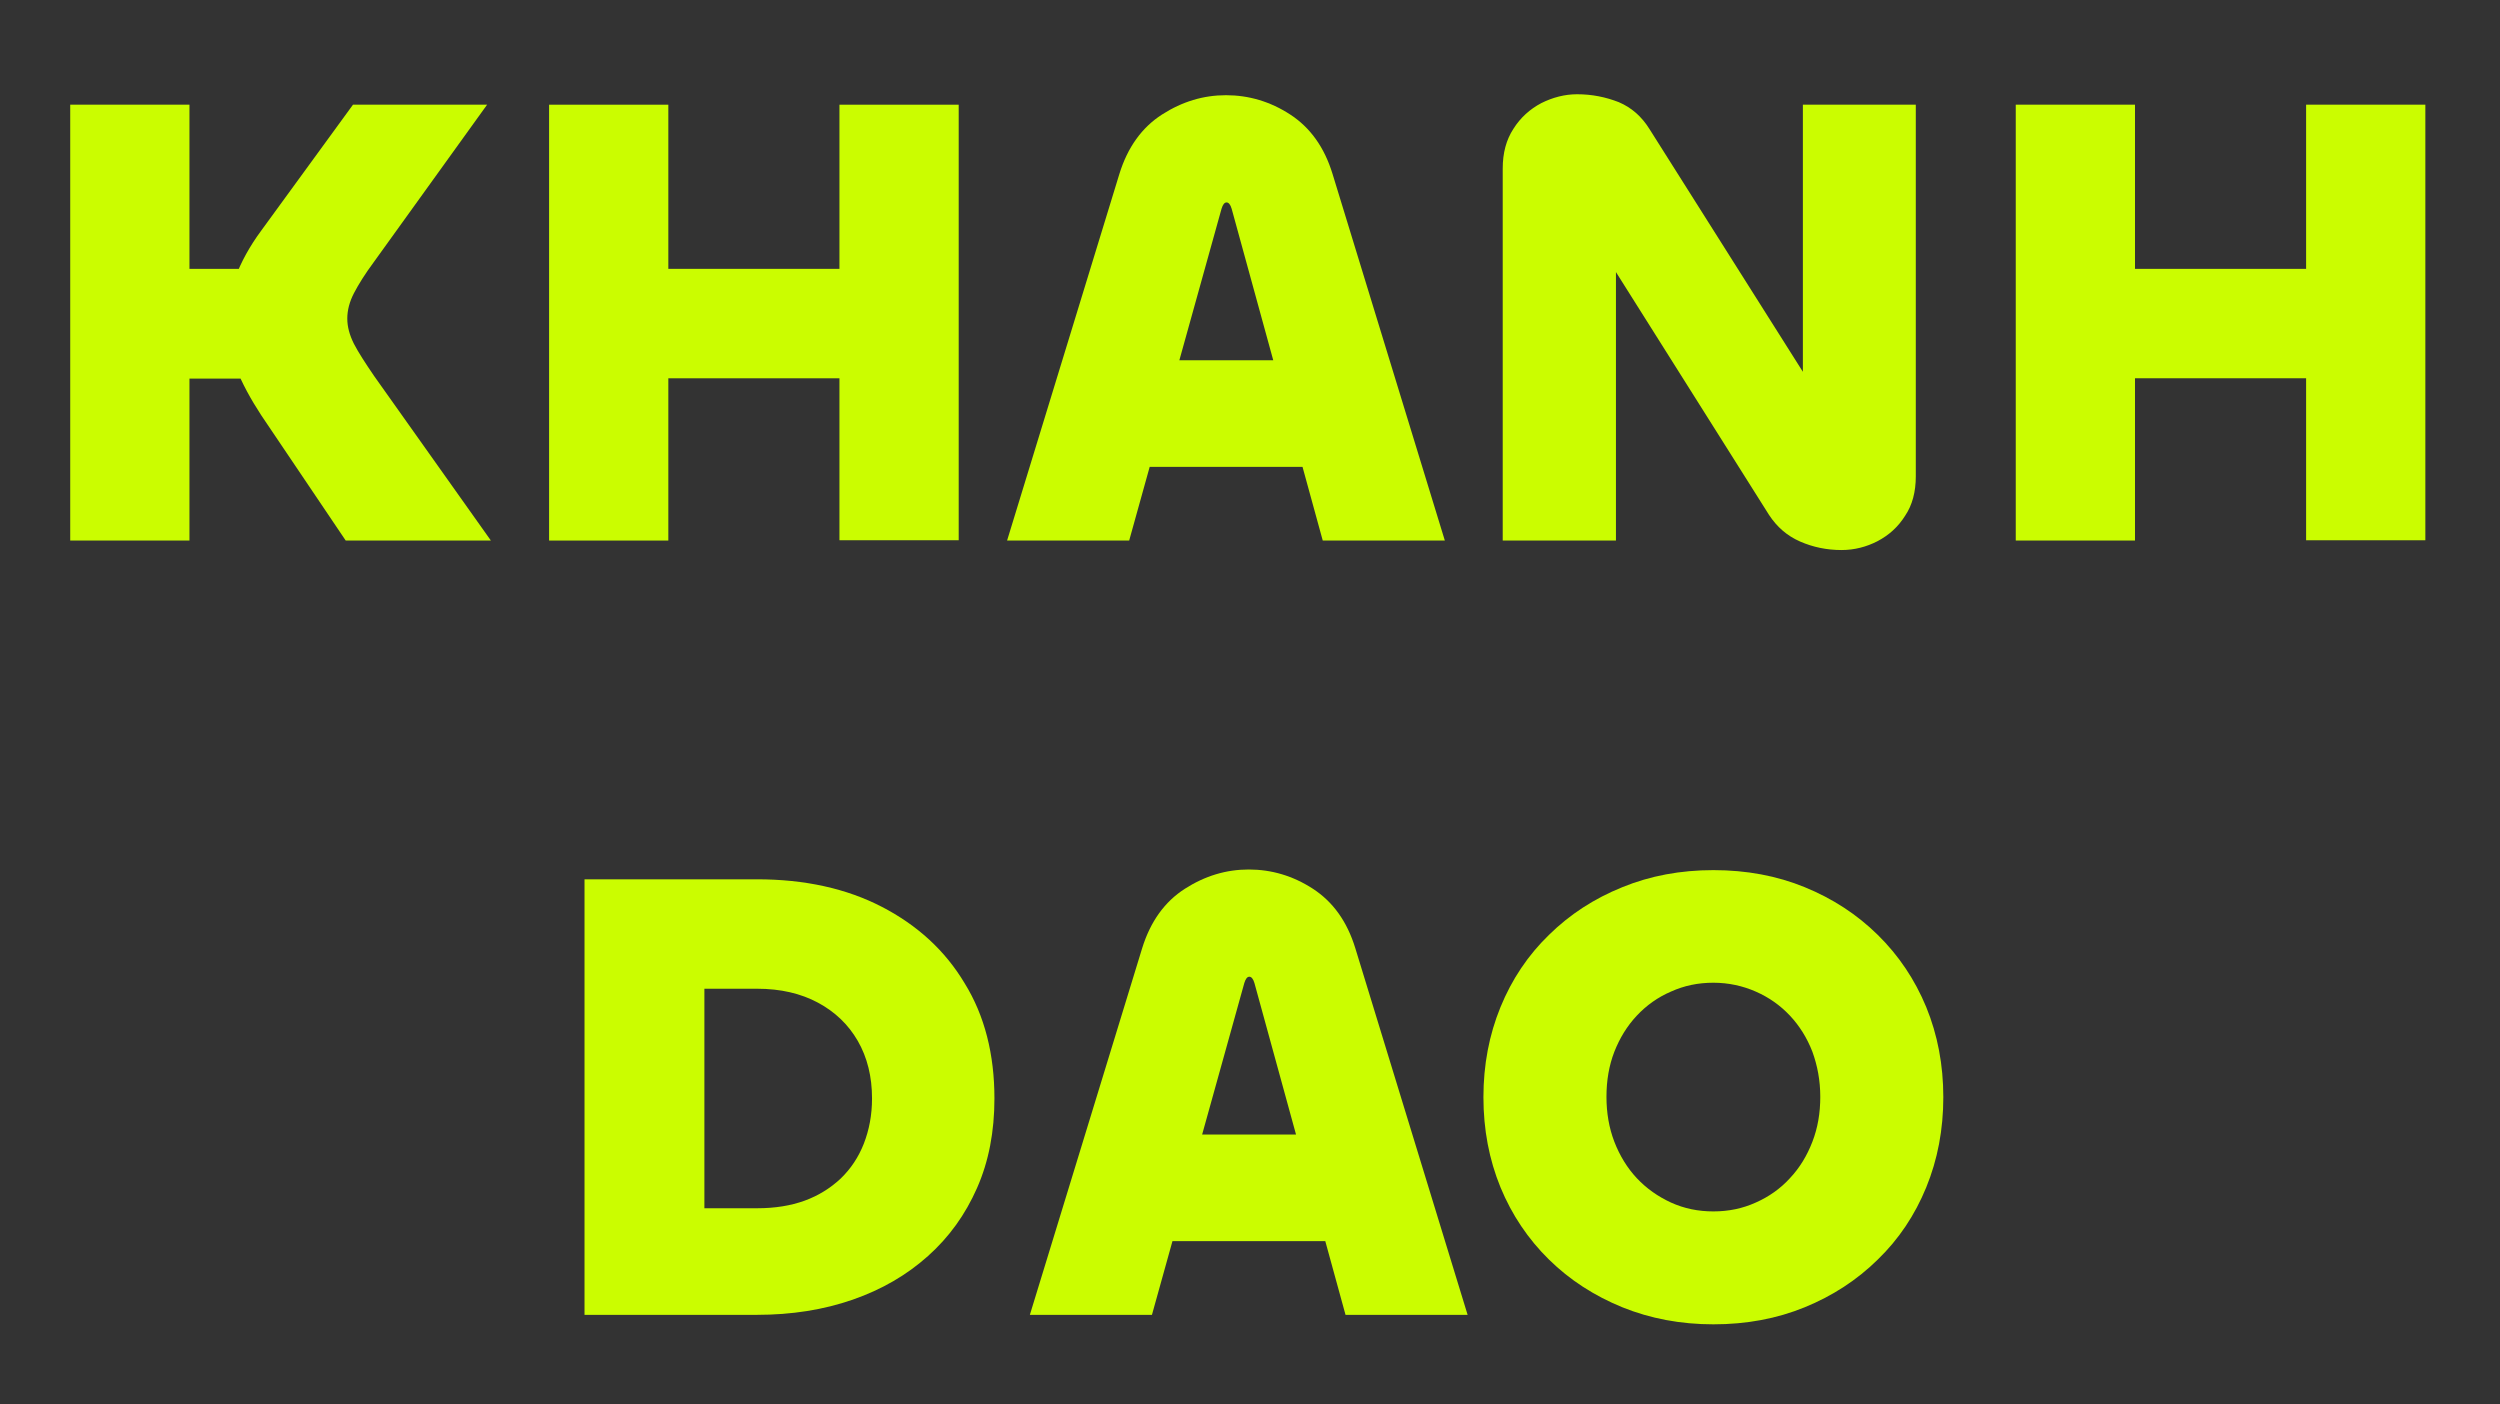 <?xml version="1.0" encoding="utf-8"?>
<!-- Generator: Adobe Illustrator 27.7.0, SVG Export Plug-In . SVG Version: 6.00 Build 0)  -->
<svg version="1.1" id="pics_n_palette" xmlns="http://www.w3.org/2000/svg" xmlns:xlink="http://www.w3.org/1999/xlink" x="0px"
	 y="0px" viewBox="0 0 790.4 444" style="enable-background:new 0 0 790.4 444;" xml:space="preserve">
<rect x="0" y="0" width="790.4" height="444" fill="#333333" stroke="none"/>
<style type="text/css">
	.st0{enable-background:new    ;}
	.st1{fill:#CBFD00;}
</style>
<g class="st0">
	<path class="st1" d="M59.9,170.9H22.2V33.1h37.7V170.9z M88.1,85v34.7H47.9V85H88.1z M155.2,170.9h-45.9l-26.7-39.6
		c-3.4-5.2-6.1-10.2-8-15c-1.9-4.8-2.9-9.6-2.9-14.2c0-4.8,0.9-9.6,2.7-14.4c1.8-4.8,4.5-9.8,8.2-14.8l29-39.8H154l-35.7,49.6
		c-2.9,3.9-5,7.3-6.4,10c-1.4,2.7-2.1,5.4-2.1,8c0,2.6,0.7,5.2,2.1,8c1.4,2.7,3.6,6.1,6.4,10.2L155.2,170.9z"/>
</g>
<g class="st0">
	<path class="st1" d="M211.3,170.9h-37.7V33.1h37.7V85h54.1V33.1h37.7v137.7h-37.7v-51.2h-54.1V170.9z"/>
</g>
<g class="st0">
	<path class="st1" d="M318.4,170.9L353.9,55c2.6-8.4,7.1-14.7,13.5-18.8c6.4-4.1,13.1-6.1,20.2-6.1c7.2,0,14,2,20.3,6.1
		c6.3,4.1,10.8,10.3,13.4,18.8l35.5,115.9h-38.6L389.4,66c-0.4-1.4-1-2-1.6-2c-0.7,0-1.2,0.7-1.6,2L357,170.9H318.4z M429,147.6H350
		v-33.7H429V147.6z"/>
	<path class="st1" d="M510.8,170.9h-35.7V53.3c0-4.9,1.1-9.1,3.4-12.6c2.2-3.5,5.2-6.2,8.8-8.1c3.6-1.8,7.4-2.8,11.3-2.8
		c4.8,0,9.1,0.9,13.2,2.5c4,1.7,7.2,4.5,9.7,8.5l59.4,94c-1.2-1.5-2.3-2.5-3.3-3.1c-1-0.5-2-0.8-3.1-0.8c-1.2,0-2.3,0.5-3.2,1.6
		c-0.9,1.1-1.3,2.7-1.3,4.7V33.1h35.7v117.5c0,4.9-1.1,9.1-3.4,12.5c-2.2,3.5-5.1,6.1-8.7,8c-3.5,1.8-7.3,2.8-11.4,2.8
		c-4.6,0-9-0.9-13.1-2.7c-4.1-1.8-7.3-4.6-9.8-8.4l-58.5-92.8c1,1.2,1.9,2.1,2.8,2.6c0.9,0.5,1.9,0.7,3,0.7c1.4,0,2.4-0.5,3.2-1.6
		c0.7-1.1,1.1-2.7,1.1-4.9V170.9z"/>
	<path class="st1" d="M675,170.9h-37.7V33.1H675V85h54.1V33.1h37.7v137.7h-37.7v-51.2H675V170.9z"/>
</g>
<g class="st0">
	<path class="st1" d="M314.4,347.3c0,10.5-1.8,19.9-5.5,28.3s-8.8,15.5-15.5,21.5c-6.7,6-14.6,10.6-23.8,13.8
		c-9.2,3.2-19.3,4.8-30.3,4.8h-54.5V278h54.5c15.1,0,28.3,2.9,39.5,8.7c11.2,5.8,20,13.8,26.2,24.2
		C311.3,321.1,314.4,333.3,314.4,347.3z M275.7,347.3c0-6.9-1.5-13-4.5-18.2c-3-5.2-7.2-9.2-12.6-12.1c-5.4-2.9-11.8-4.4-19.2-4.4
		h-16.7V382h16.7c5.6,0,10.6-0.8,15-2.4c4.4-1.6,8.2-4,11.4-7c3.2-3.1,5.6-6.7,7.3-11C274.8,357.2,275.7,352.5,275.7,347.3z"/>
</g>
<g class="st0">
	<path class="st1" d="M325.6,415.7l35.5-115.9c2.6-8.4,7.1-14.7,13.5-18.8c6.4-4.1,13.1-6.1,20.2-6.1c7.2,0,14,2,20.3,6.1
		c6.3,4.1,10.8,10.3,13.4,18.8L464,415.7h-38.6l-28.8-104.9c-0.4-1.4-1-2-1.6-2c-0.7,0-1.2,0.7-1.6,2l-29.2,104.9H325.6z
		 M436.2,392.4h-78.9v-33.7h78.9V392.4z"/>
</g>
<g class="st0">
	<path class="st1" d="M541.7,418.7c-10.3,0-19.9-1.8-28.8-5.4c-8.8-3.6-16.6-8.6-23.2-15.1c-6.6-6.5-11.7-14.1-15.3-22.8
		c-3.6-8.8-5.4-18.3-5.4-28.5s1.8-19.7,5.4-28.5c3.6-8.8,8.7-16.4,15.3-22.8c6.6-6.5,14.3-11.5,23.2-15.1c8.8-3.6,18.4-5.4,28.8-5.4
		c10.5,0,20.1,1.8,28.9,5.4c8.8,3.6,16.5,8.6,23.1,15.1c6.6,6.5,11.7,14.1,15.3,22.8c3.6,8.8,5.4,18.3,5.4,28.5s-1.8,19.7-5.4,28.5
		c-3.6,8.8-8.7,16.4-15.3,22.8c-6.6,6.5-14.3,11.5-23.1,15.1C561.8,416.9,552.2,418.7,541.7,418.7z M541.7,383
		c4.8,0,9.2-0.9,13.4-2.8c4.1-1.8,7.8-4.4,10.8-7.7c3.1-3.3,5.4-7.1,7.1-11.5c1.7-4.4,2.5-9.1,2.5-14.2c0-5.2-0.9-9.9-2.5-14.3
		c-1.7-4.4-4.1-8.2-7.1-11.4c-3.1-3.3-6.7-5.8-10.8-7.6c-4.1-1.8-8.6-2.8-13.4-2.8c-4.8,0-9.2,0.9-13.4,2.8
		c-4.2,1.8-7.8,4.4-10.8,7.6c-3.1,3.3-5.4,7.1-7.1,11.4c-1.7,4.4-2.5,9.1-2.5,14.3c0,5,0.8,9.8,2.5,14.2c1.7,4.4,4.1,8.3,7.1,11.5
		c3.1,3.3,6.7,5.8,10.8,7.7C532.5,382.1,536.9,383,541.7,383z"/>
</g>
</svg>
